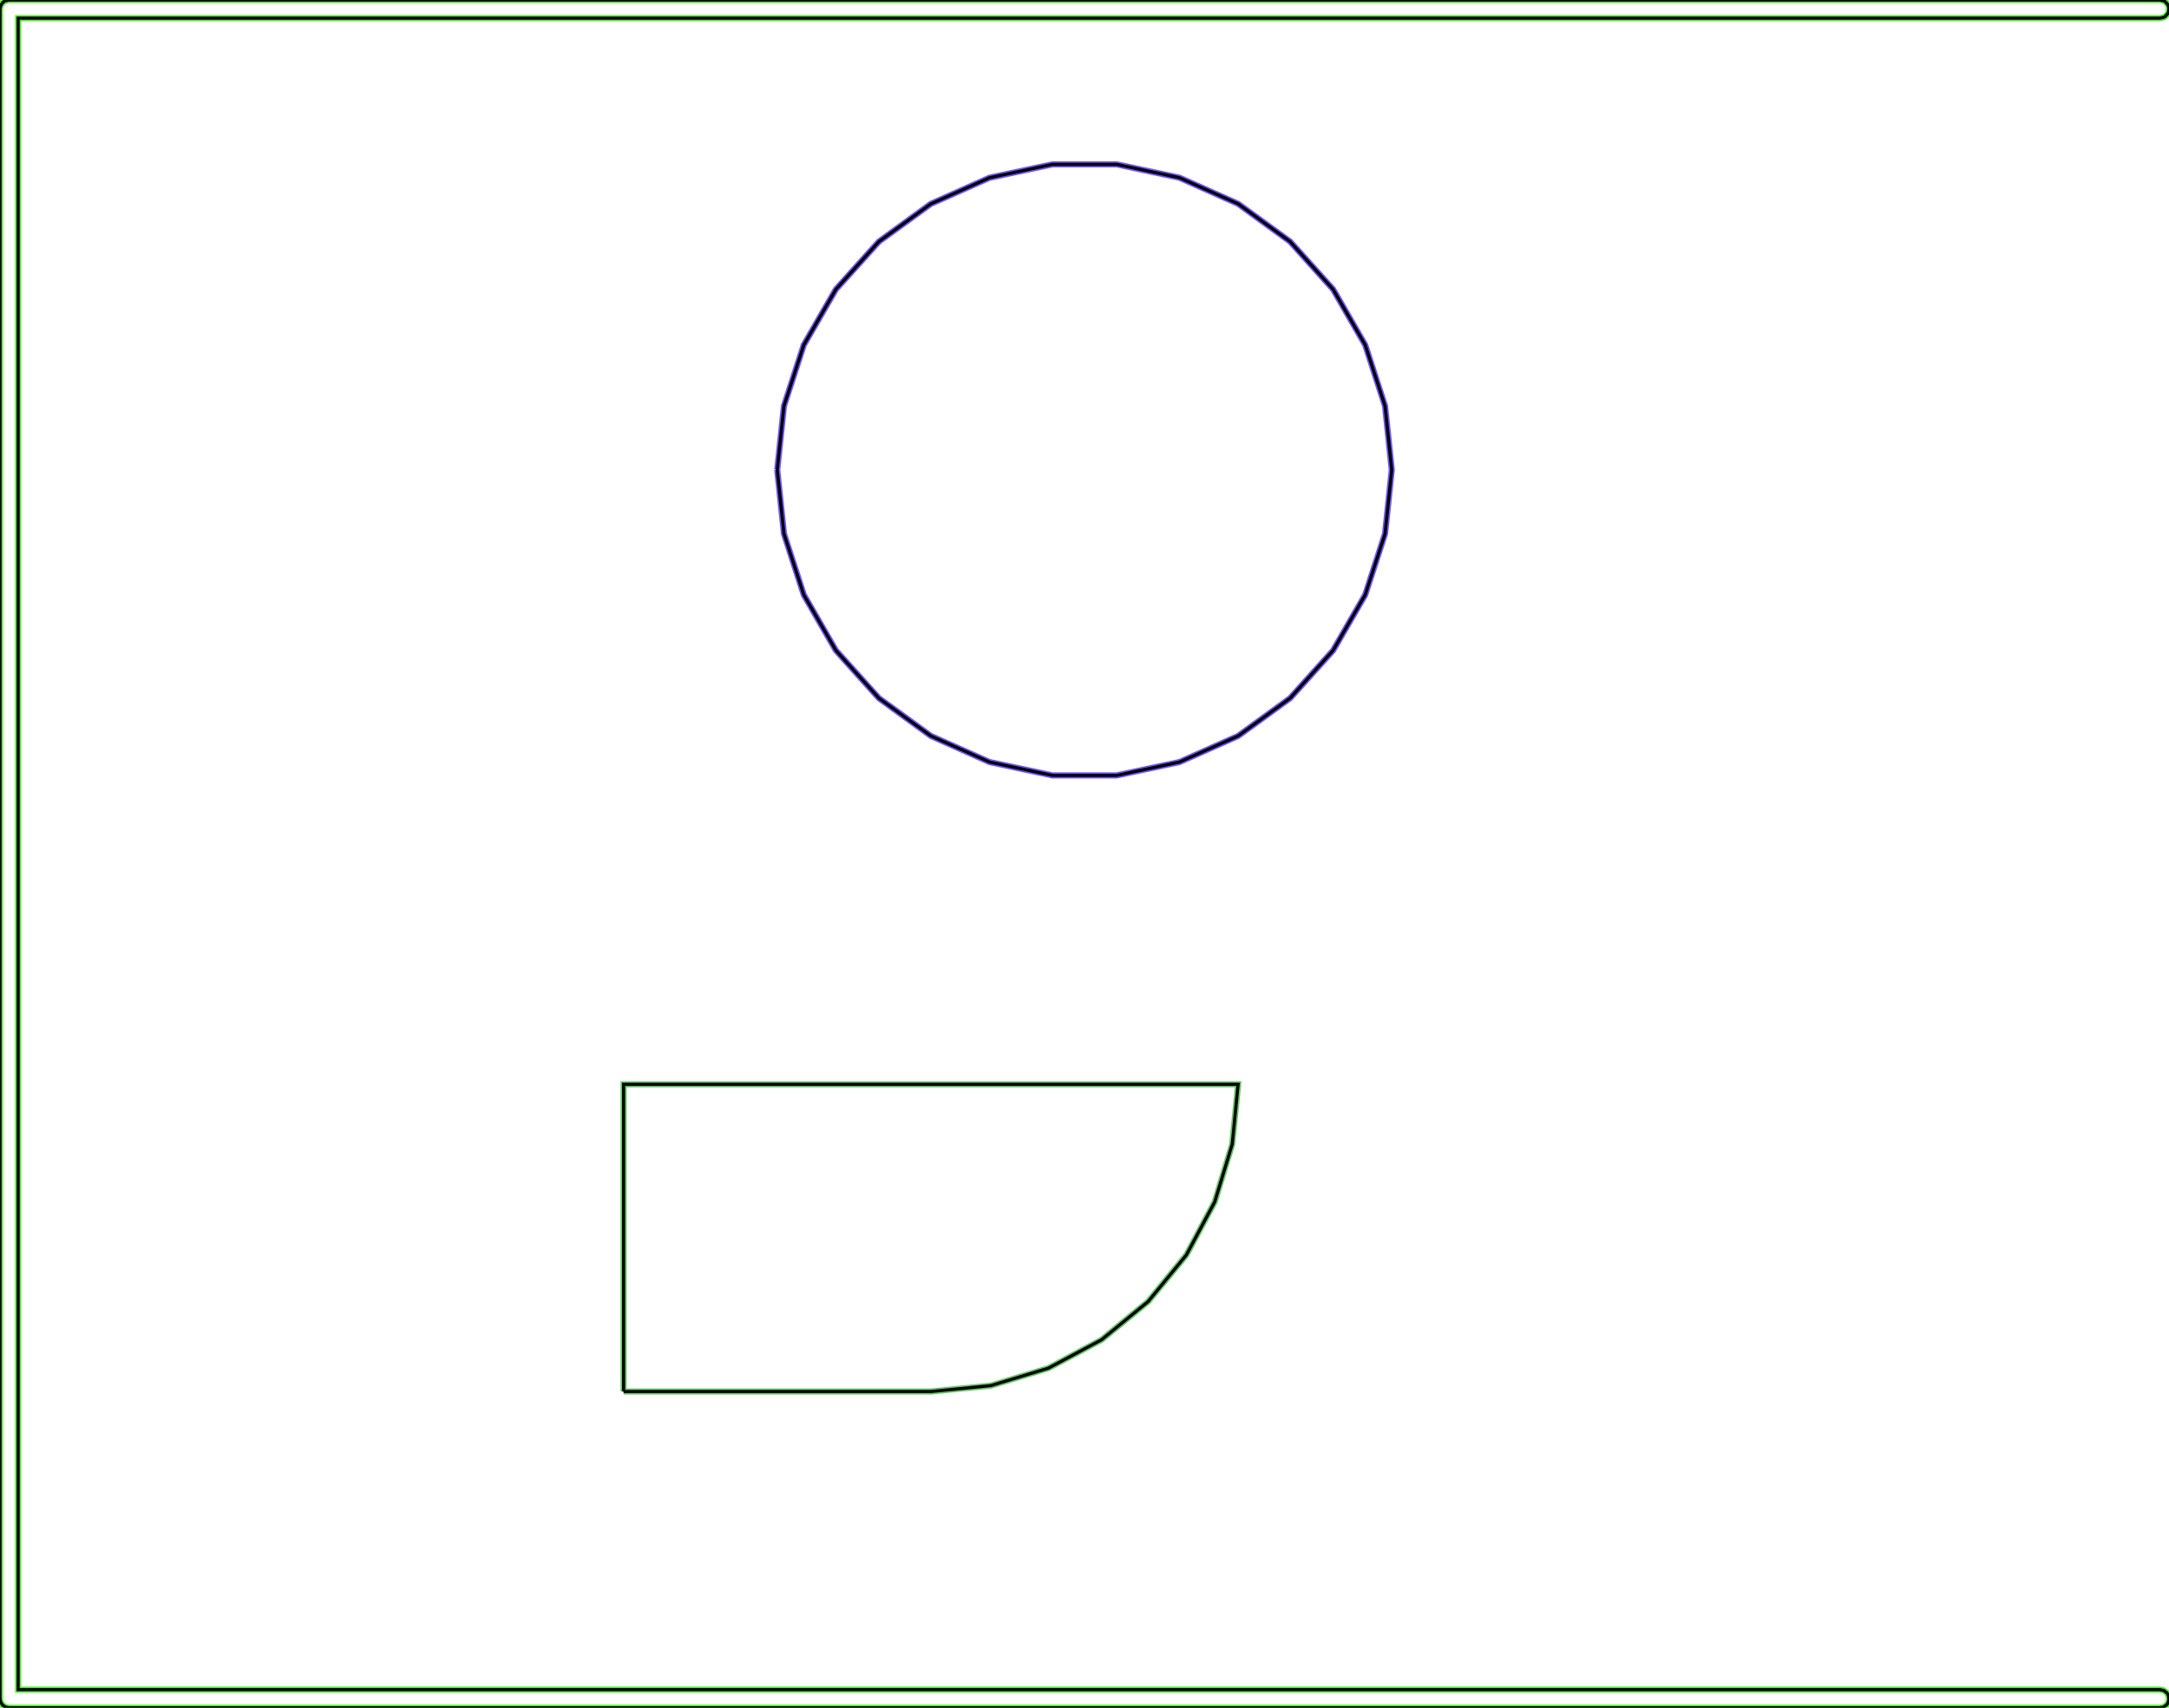 <?xml version="1.0" standalone="no"?>
<!DOCTYPE svg PUBLIC "-//W3C//DTD SVG 1.1//EN"
"http://www.w3.org/Graphics/SVG/1.1/DTD/svg11.dtd">
<!-- original:
<svg width="67.7669" height="53.3669" viewBox="0 0 1411.81 1111.81" version="1.1"
-->
<svg width="6776.69" height="5336.69" viewBox="0 0 1411.81 1111.81" version="1.1"
xmlns="http://www.w3.org/2000/svg"
xmlns:xlink="http://www.w3.org/1999/xlink">
<polyline points="405.906,905.906 405.906,705.906 805.906,705.906 802.062,744.924 790.68,782.442 772.198,817.02 747.326,847.326 717.02,872.198 682.442,890.68 644.924,902.062 605.906,905.906 405.906,905.906" style="stroke:rgb(103,198,105);stroke-width:4;fill:none"/>
<polyline points="405.906,905.906 405.906,705.906 805.906,705.906 802.062,744.924 790.68,782.442 772.198,817.02 747.326,847.326 717.02,872.198 682.442,890.68 644.924,902.062 605.906,905.906 405.906,905.906" style="stroke:rgb(0,0,0);stroke-width:2;fill:none"/>
<polyline points="505.906,305.906 510.276,347.488 523.196,387.252 544.102,423.462 572.078,454.534 605.906,479.11 644.102,496.116 685,504.81 726.81,504.81 767.708,496.116 805.906,479.11 839.732,454.534 867.708,423.462 888.614,387.252 901.534,347.488 905.906,305.906 901.534,264.322 888.614,224.558 867.708,188.348 839.732,157.276 805.906,132.7 767.708,115.694 726.81,107 685,107 644.102,115.694 605.906,132.7 572.078,157.276 544.102,188.348 523.196,224.558 510.276,264.322 505.906,305.906" style="stroke:rgb(115,81,255);stroke-width:4;fill:none"/>
<polyline points="505.906,305.906 510.276,347.488 523.196,387.252 544.102,423.462 572.078,454.534 605.906,479.11 644.102,496.116 685,504.81 726.81,504.81 767.708,496.116 805.906,479.11 839.732,454.534 867.708,423.462 888.614,387.252 901.534,347.488 905.906,305.906 901.534,264.322 888.614,224.558 867.708,188.348 839.732,157.276 805.906,132.7 767.708,115.694 726.81,107 685,107 644.102,115.694 605.906,132.7 572.078,157.276 544.102,188.348 523.196,224.558 510.276,264.322 505.906,305.906" style="stroke:rgb(0,0,0);stroke-width:2;fill:none"/>
<polyline points="-0,1105.91 -0,5.906 0.45,3.646 1.73,1.73 2.624,0.994 3.646,0.45 5.906,-0 1405.91,-0 1408.31,0.51 1409.38,1.128 1411.02,2.952 1411.52,4.08 1411.78,5.288 1411.52,7.73 1411.02,8.858 1409.38,10.681 1408.31,11.3 1405.91,11.809 11.809,11.809 11.809,1100 1405.91,1100 1408.31,1100.51 1410.29,1101.95 1411.02,1102.95 1411.52,1104.08 1411.78,1106.52 1411.02,1108.86 1410.29,1109.86 1408.31,1111.3 1405.91,1111.81 5.906,1111.81 3.646,1111.36 1.73,1110.08 0.45,1108.16 -0,1105.91" style="stroke:rgb(74,236,41);stroke-width:4;fill:none"/>
<polyline points="-0,1105.91 -0,5.906 0.45,3.646 1.73,1.73 2.624,0.994 3.646,0.45 5.906,-0 1405.91,-0 1408.31,0.51 1409.38,1.128 1411.02,2.952 1411.52,4.08 1411.78,5.288 1411.52,7.73 1411.02,8.858 1409.38,10.681 1408.31,11.3 1405.91,11.809 11.809,11.809 11.809,1100 1405.91,1100 1408.31,1100.51 1410.29,1101.95 1411.02,1102.95 1411.52,1104.08 1411.78,1106.52 1411.02,1108.86 1410.29,1109.86 1408.31,1111.3 1405.91,1111.81 5.906,1111.81 3.646,1111.36 1.73,1110.08 0.45,1108.16 -0,1105.91" style="stroke:rgb(0,0,0);stroke-width:2;fill:none"/>
</svg>
